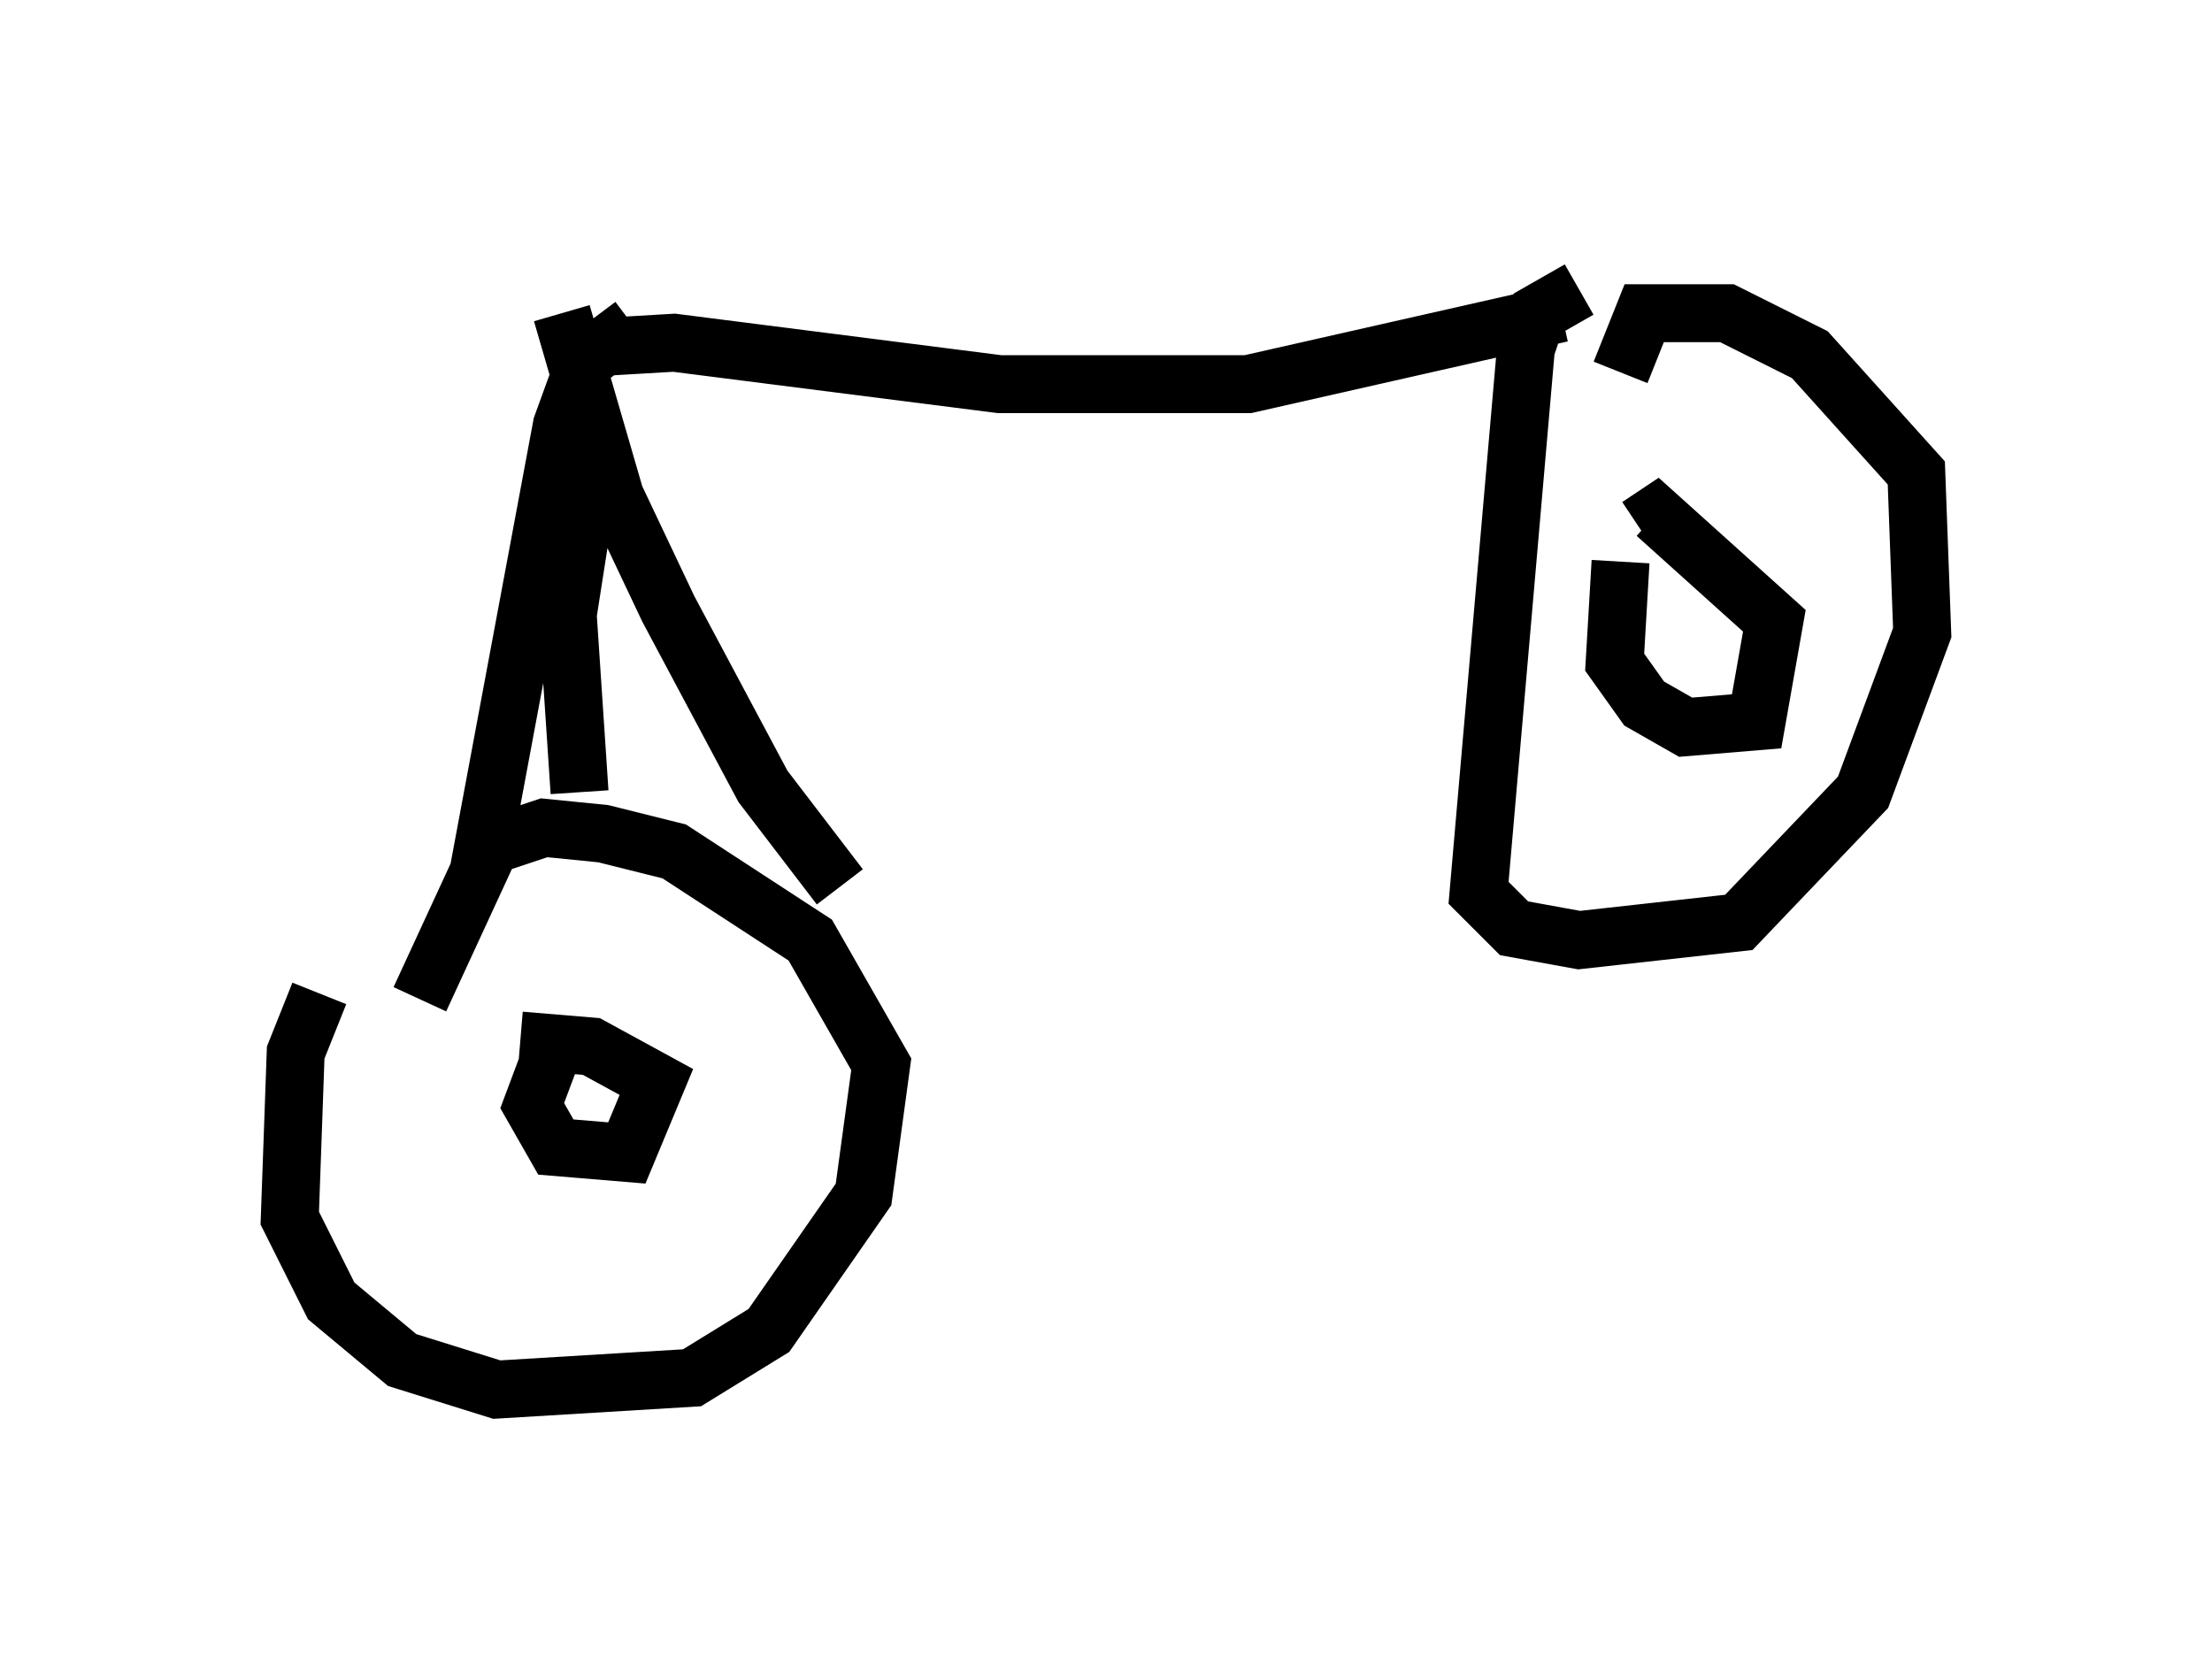 <?xml version="1.0" encoding="utf-8" ?>
<svg baseProfile="full" height="28.988" version="1.1" width="38.175" xmlns="http://www.w3.org/2000/svg" xmlns:ev="http://www.w3.org/2001/xml-events" xmlns:xlink="http://www.w3.org/1999/xlink"><defs /><rect fill="white" height="28.988" width="38.175" x="0" y="0" /><path d="M7.042, 15.923 m-1.531, 1.225 l-0.408, 1.021 -0.102, 2.858 l0.715, 1.429 1.225, 1.021 l1.633, 0.51 3.369, -0.204 l1.327, -0.817 1.633, -2.348 l0.306, -2.246 -1.225, -2.144 l-2.348, -1.531 -1.225, -0.306 l-1.021, -0.102 -0.919, 0.306 l-1.225, 2.654 m1.021, -2.246 l1.429, -7.656 0.408, -1.123 l0.817, -0.613 m3.573, 9.698 l-1.327, -1.735 -1.633, -3.063 l-0.919, -1.94 -0.919, -3.165 m0.306, 8.269 l-0.204, -3.063 0.51, -3.267 m-0.817, 10.923 l-0.306, 0.817 0.408, 0.715 l1.225, 0.102 0.51, -1.225 l-1.123, -0.613 -1.225, -0.102 m0.919, -11.944 l1.735, -0.102 5.615, 0.715 l4.288, 0.0 5.41, -1.225 m0.306, -0.408 l-0.715, 0.408 -0.204, 0.613 l-0.817, 9.392 0.613, 0.613 l1.123, 0.204 2.756, -0.306 l2.144, -2.246 1.021, -2.756 l-0.102, -2.756 -1.838, -2.042 l-1.429, -0.715 -1.429, 0.0 l-0.408, 1.021 m0.0, 3.267 l-0.102, 1.735 0.51, 0.715 l0.715, 0.408 1.225, -0.102 l0.306, -1.735 -2.042, -1.838 l-0.306, 0.204 " fill="none" stroke="black" stroke-width="1" /></svg>